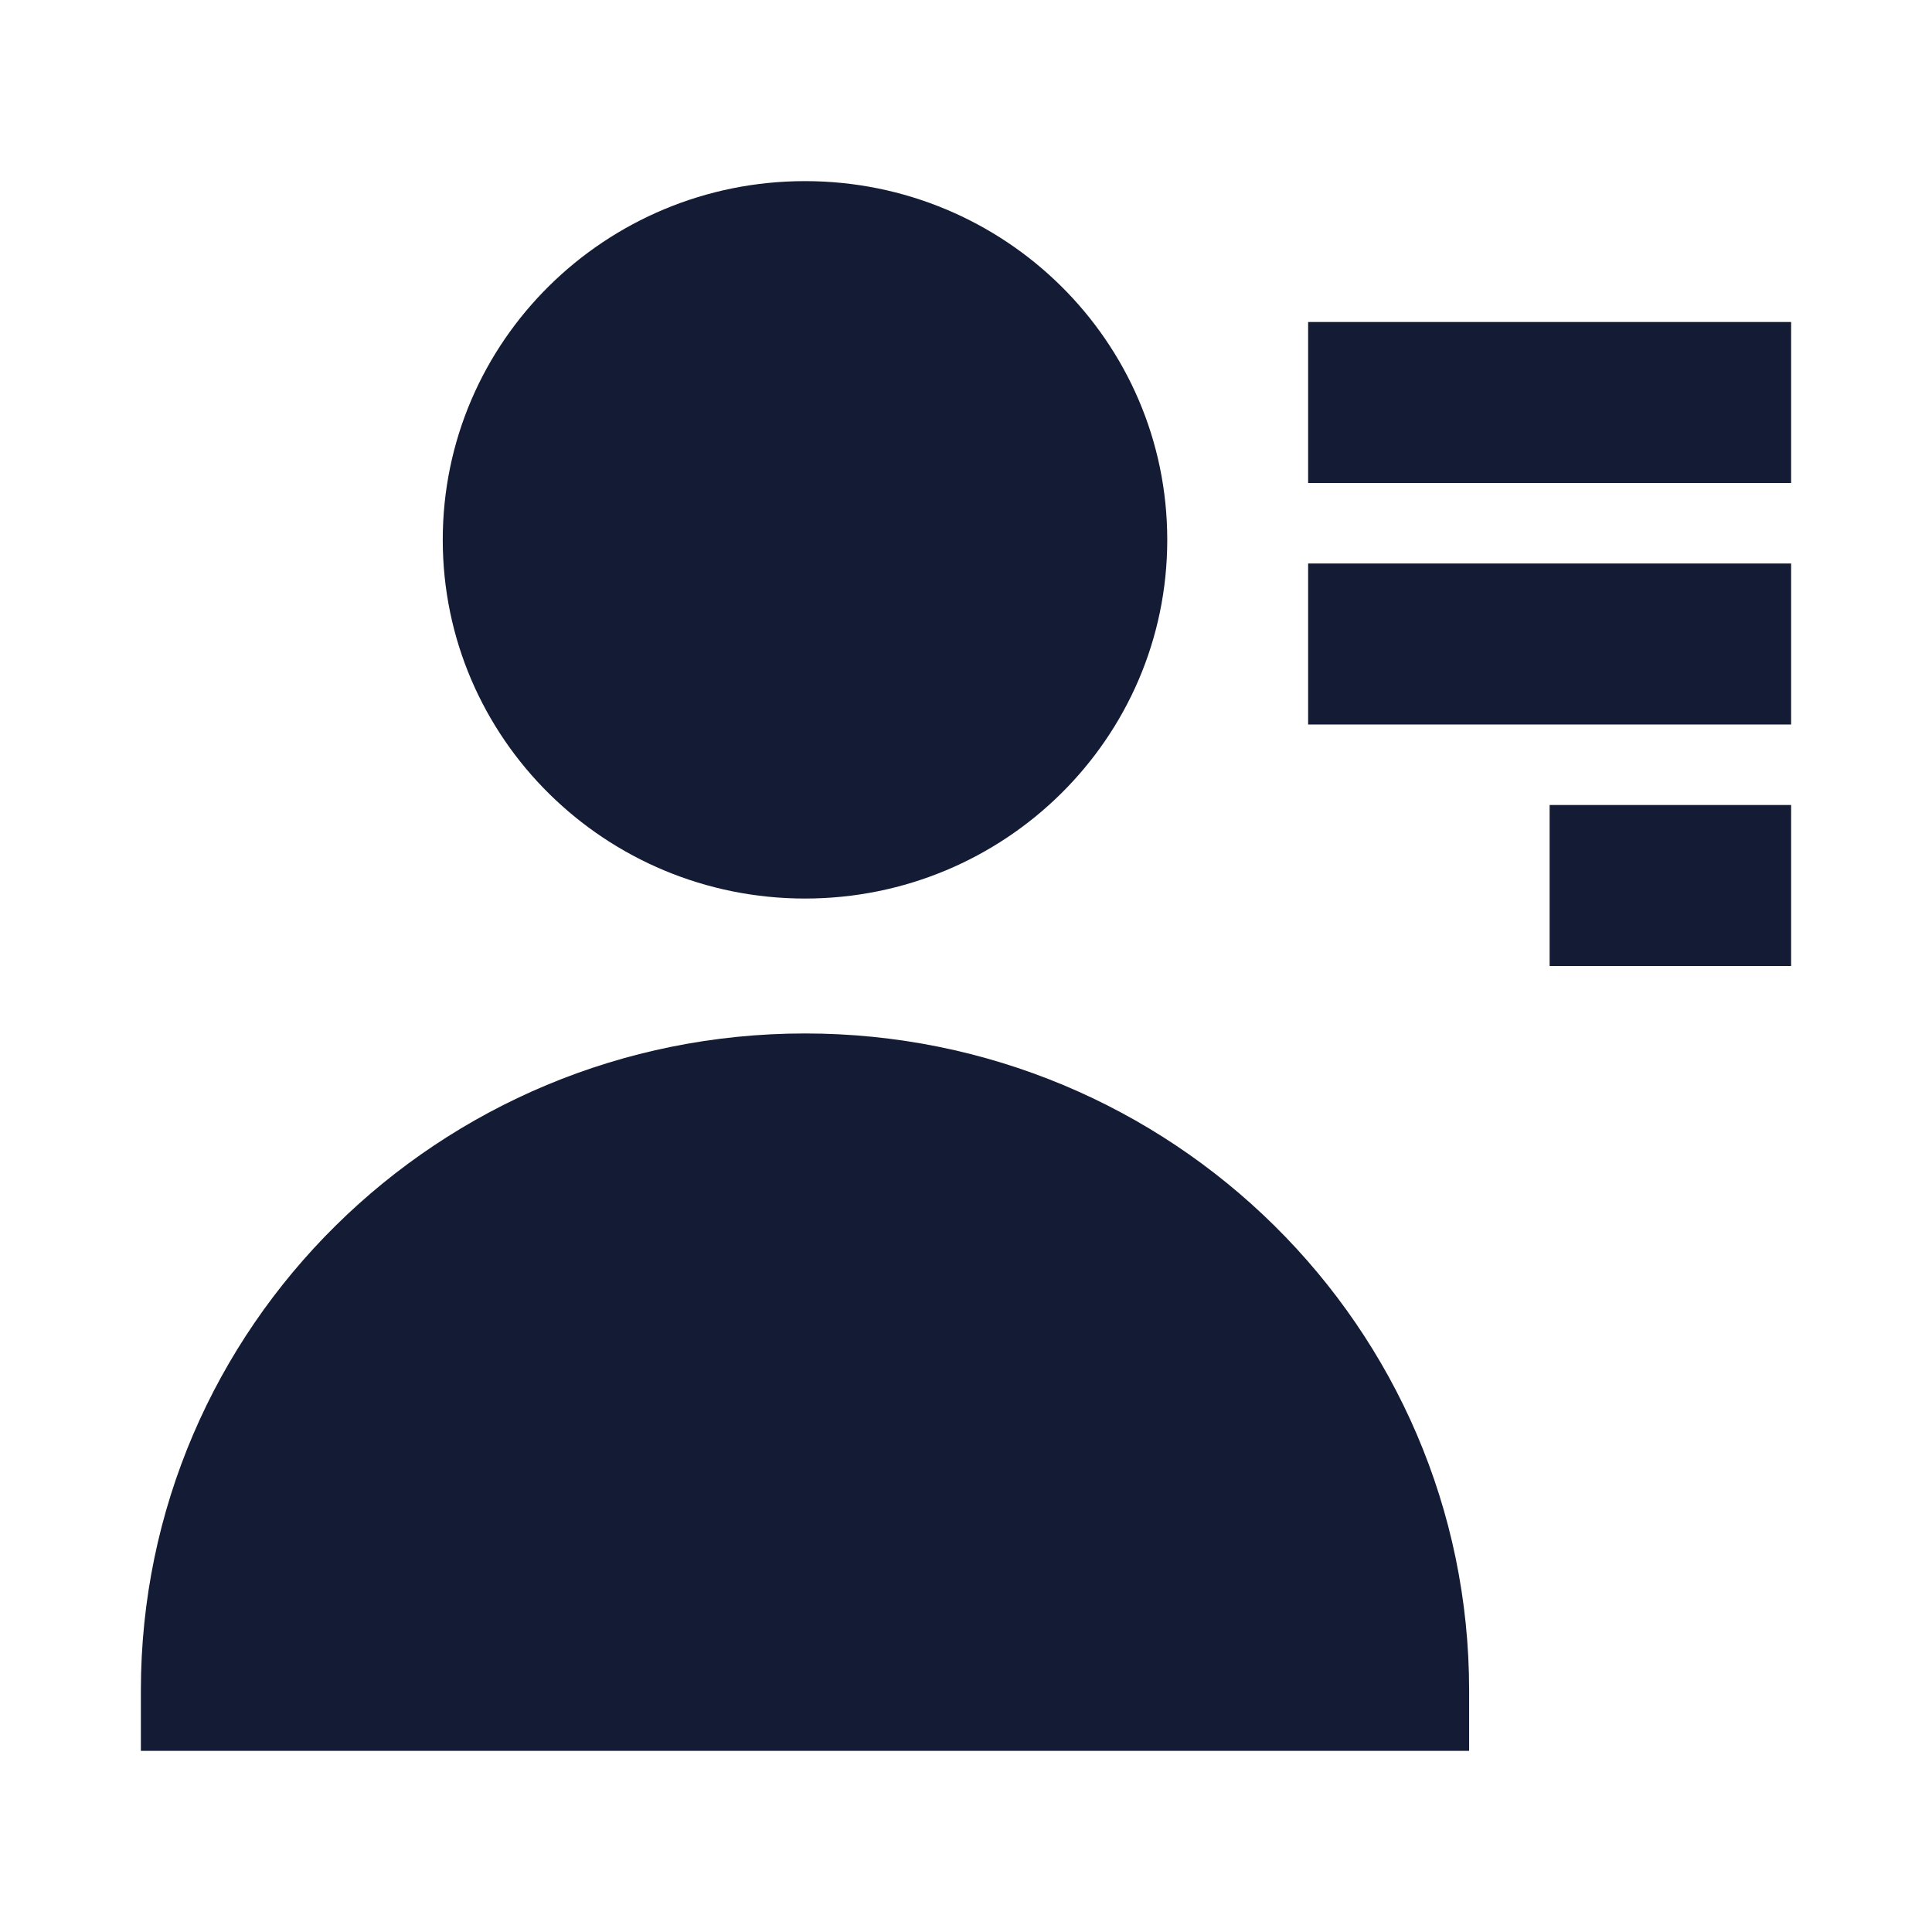 <svg width="24" height="24" viewBox="0 0 24 24" fill="none" xmlns="http://www.w3.org/2000/svg">
<path d="M5.5 6.706C5.5 4.237 7.523 2.25 10 2.25C12.477 2.25 14.5 4.237 14.5 6.706C14.5 9.175 12.477 11.162 10 11.162C7.523 11.162 5.5 9.175 5.5 6.706Z" fill="#141B34"/>
<path d="M1.75 21C1.75 16.484 5.452 12.838 10 12.838C14.548 12.838 18.25 16.484 18.25 21V21.75H1.75V21Z" fill="#141B34"/>
<path fill-rule="evenodd" clip-rule="evenodd" d="M22.25 6L16.25 6V4L22.25 4V6ZM22.25 9L16.25 9V7L22.25 7V9ZM22.25 12H19.25V10H22.25V12Z" fill="#141B34"/>
</svg>
